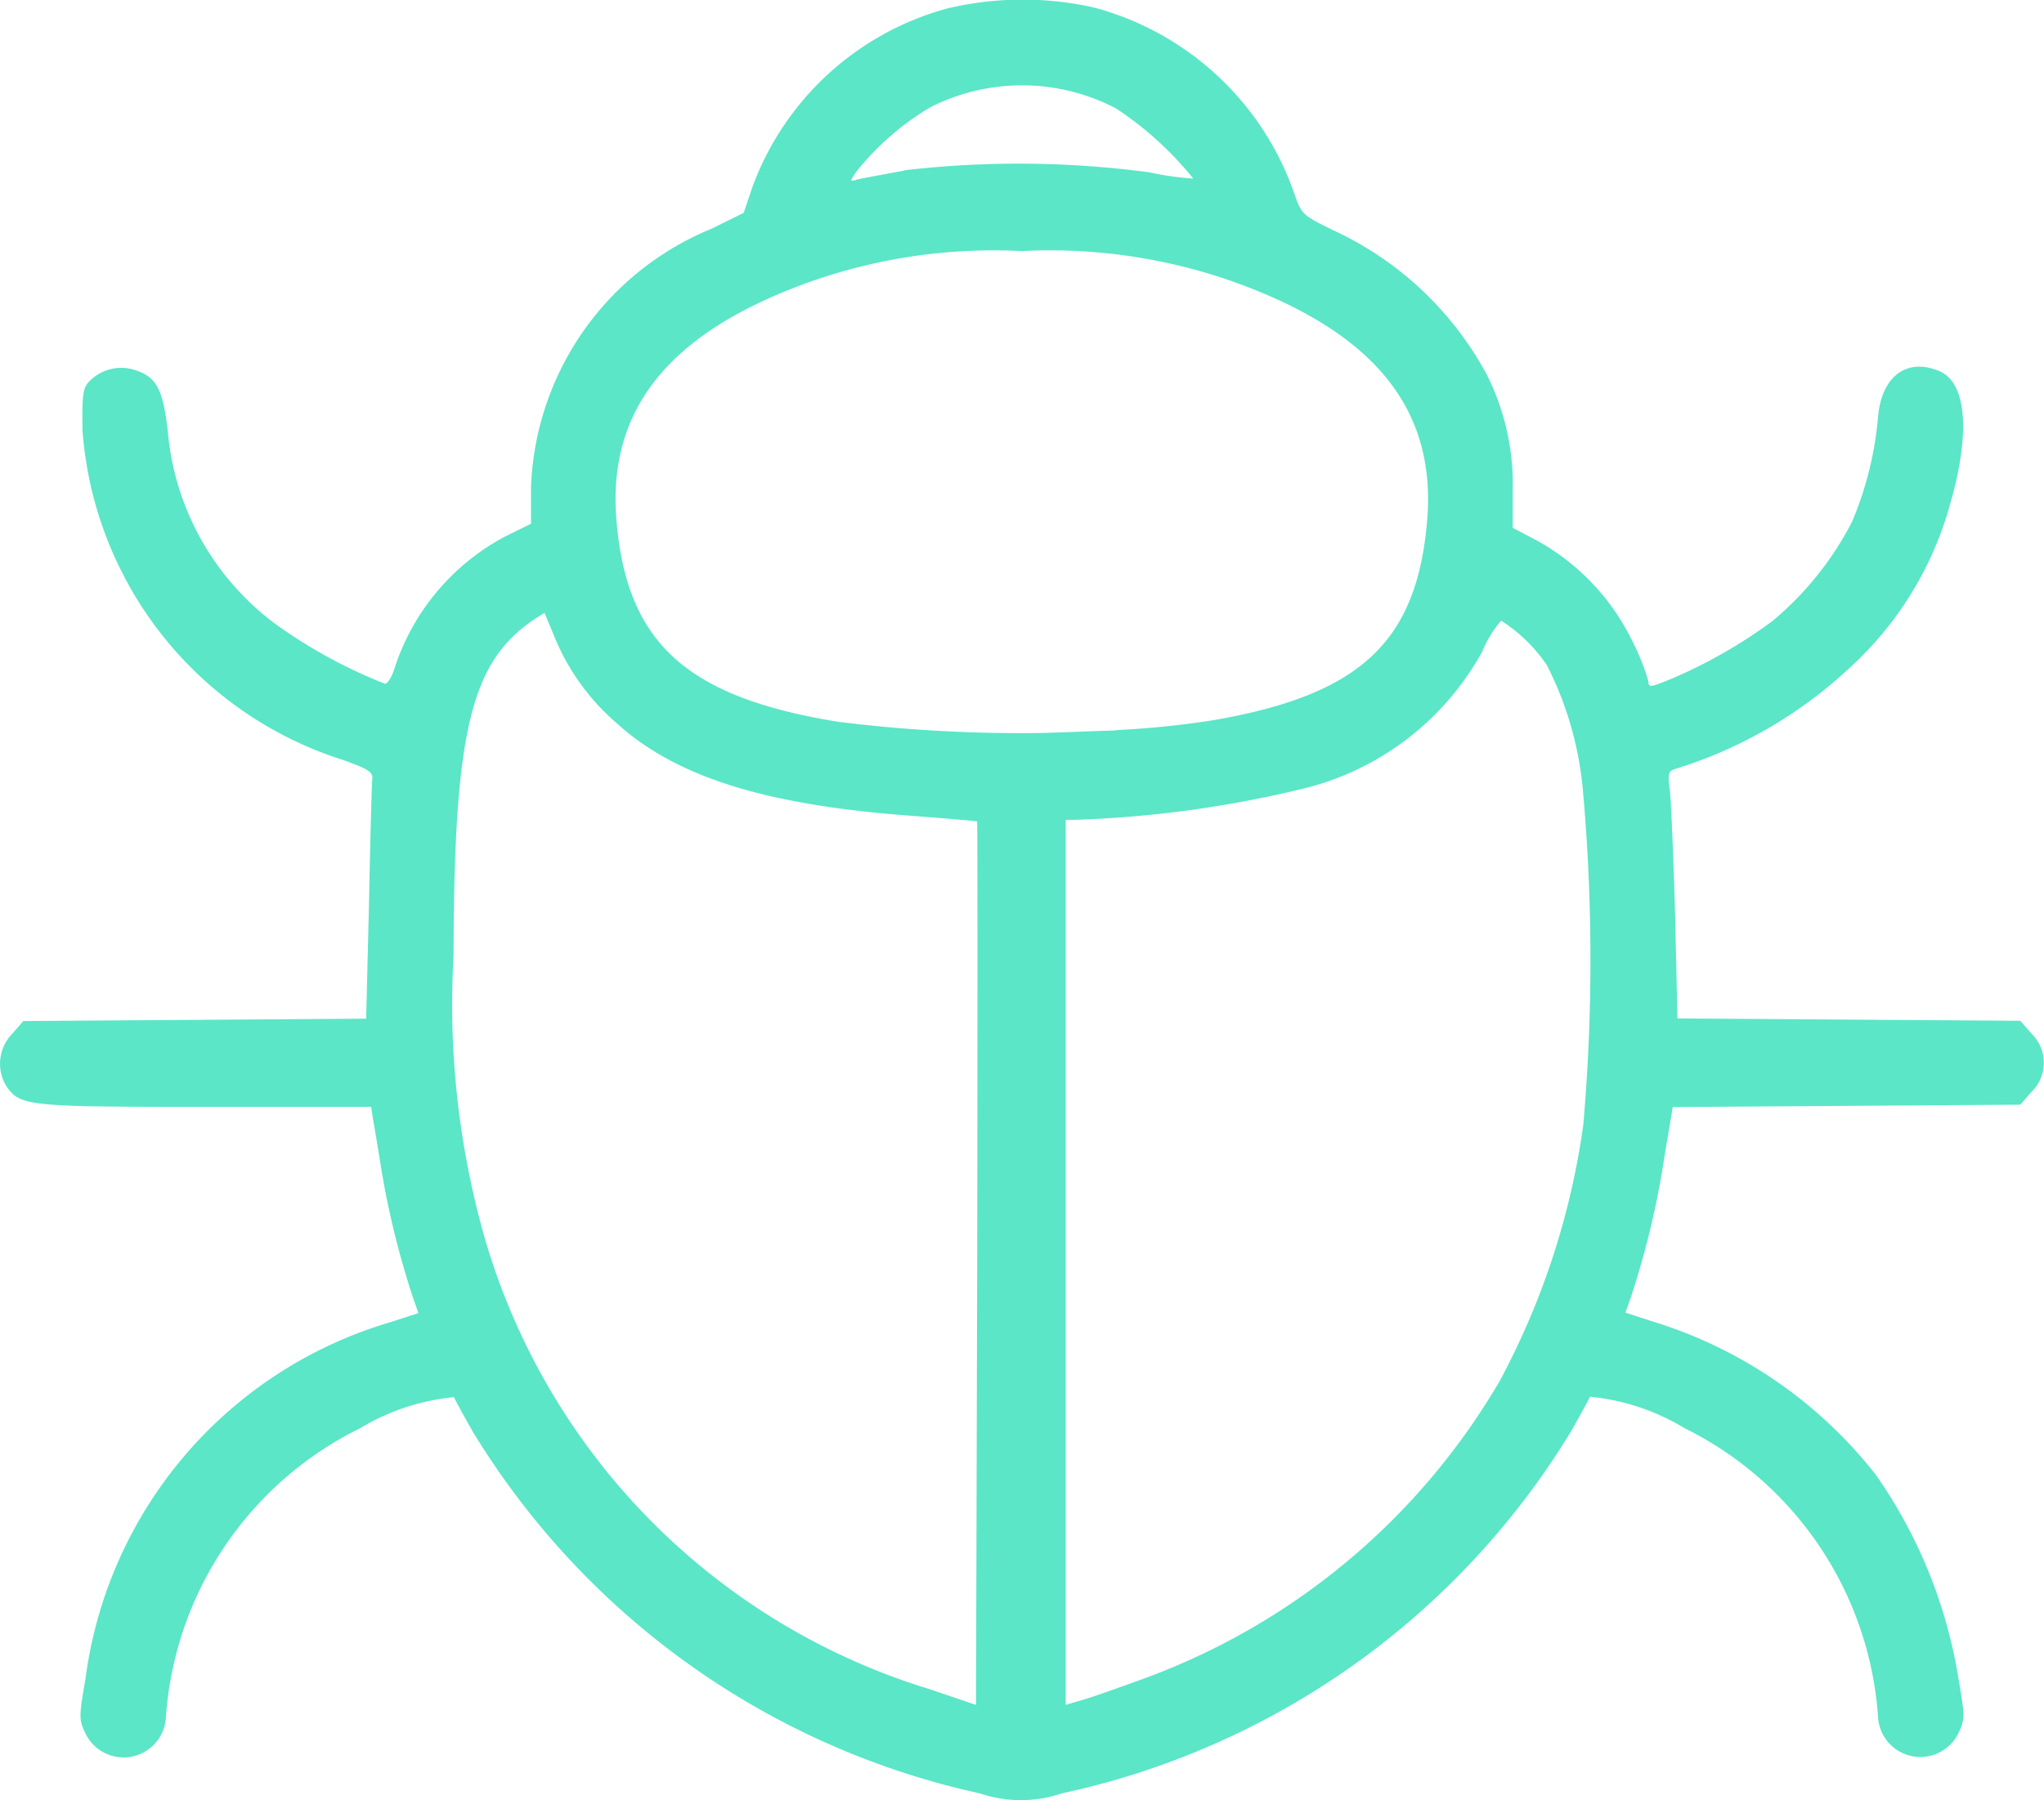 <svg xmlns="http://www.w3.org/2000/svg" width="32.672" height="28.783" viewBox="0 0 32.672 28.783">
  <g id="test" transform="translate(0.505 -305.36)">
    <g id="Group_3324" data-name="Group 3324" transform="translate(-0.505 305.36)">
      <path id="pN5oaWJcf" d="M15.159,334.032a12.647,12.647,0,0,1-8.108-5.786c-.153-.268-.287-.517-.3-.549a3.577,3.577,0,0,0-1.506.5,5.58,5.58,0,0,0-3.1,4.644.677.677,0,0,1-1.276.249c-.115-.236-.115-.268-.006-.9A6.872,6.872,0,0,1,5.73,326.5l.453-.147-.089-.255a13.779,13.779,0,0,1-.5-2.022c-.051-.332-.115-.7-.134-.81l-.032-.21H2.777c-2.839,0-2.954-.013-3.177-.325a.688.688,0,0,1,.083-.836l.185-.211,2.743-.019,2.737-.019.045-1.831c.019-1.008.045-1.9.051-1.978.019-.134-.038-.172-.459-.325a5.986,5.986,0,0,1-4.172-5.282c-.006-.581.006-.67.121-.785a.711.711,0,0,1,.727-.166c.338.108.44.313.517.982a4.3,4.3,0,0,0,1.71,3.068,8.048,8.048,0,0,0,1.761.963c.045,0,.115-.121.159-.268a3.665,3.665,0,0,1,1.748-2.08l.427-.211v-.581a4.647,4.647,0,0,1,2.883-4.134l.517-.255.134-.4a4.605,4.605,0,0,1,3.132-2.871,5.218,5.218,0,0,1,2.328-.013,4.661,4.661,0,0,1,3.215,3c.108.306.128.325.612.561a5.32,5.32,0,0,1,2.456,2.309,3.881,3.881,0,0,1,.415,1.837v.612l.4.211a3.668,3.668,0,0,1,1.506,1.588,3.765,3.765,0,0,1,.262.651c0,.1.026.1.268.006a7.971,7.971,0,0,0,1.722-.97,5.142,5.142,0,0,0,1.263-1.576,5.529,5.529,0,0,0,.421-1.71c.064-.625.459-.919.97-.708.447.179.51,1,.172,2.156a5.526,5.526,0,0,1-1.639,2.628,7.162,7.162,0,0,1-2.756,1.582c-.1.032-.115.083-.077.344.019.166.057,1.053.083,1.971l.038,1.671,2.737.019,2.743.019.185.211a.647.647,0,0,1,0,.919l-.185.211-2.781.019-2.775.019-.032.2c-.019.115-.083.478-.134.81a13.779,13.779,0,0,1-.5,2.022l-.089.255.453.147a7.207,7.207,0,0,1,3.547,2.443,7.852,7.852,0,0,1,1.321,3.247c.108.632.108.663-.006.9a.677.677,0,0,1-1.276-.249,5.58,5.58,0,0,0-3.1-4.644,3.577,3.577,0,0,0-1.506-.5c-.013.032-.147.281-.3.549a12.627,12.627,0,0,1-8.14,5.792A2.04,2.04,0,0,1,15.159,334.032Zm-.045-15.54c-.013-.006-.478-.045-1.04-.089-2.354-.172-3.783-.625-4.727-1.486a3.631,3.631,0,0,1-.982-1.359l-.166-.4-.159.1c-1.021.683-1.289,1.793-1.295,5.378a13.642,13.642,0,0,0,.408,4.185,10.638,10.638,0,0,0,7.209,7.547l.734.249.019-7.049C15.121,321.682,15.121,318.505,15.114,318.492Zm2.564,13.741a10.939,10.939,0,0,0,5.792-4.8,12.192,12.192,0,0,0,1.333-4.089,30.534,30.534,0,0,0-.006-5.346,5.476,5.476,0,0,0-.574-2,2.494,2.494,0,0,0-.734-.715,1.833,1.833,0,0,0-.3.491A4.473,4.473,0,0,1,20.4,317.95a17.914,17.914,0,0,1-3.719.517H16.53v14.149l.306-.089C17,332.476,17.379,332.342,17.679,332.233Zm-.351-15.2a14.54,14.54,0,0,0,1.563-.159c2.36-.408,3.26-1.257,3.419-3.215.14-1.78-.868-3-3.113-3.8a8.807,8.807,0,0,0-3.368-.485,8.807,8.807,0,0,0-3.368.485c-2.246.8-3.253,2.022-3.113,3.8.159,1.978,1.11,2.845,3.547,3.241a23.6,23.6,0,0,0,3.222.179C16.326,317.076,16.875,317.051,17.328,317.038Zm-3.381-8.95a15.835,15.835,0,0,1,3.923.032,4.633,4.633,0,0,0,.7.1,5.4,5.4,0,0,0-1.238-1.123,3.239,3.239,0,0,0-2.973-.013,4.39,4.39,0,0,0-1.155,1c-.128.179-.128.191-.013.153C13.252,308.215,13.6,308.151,13.947,308.088Z" transform="translate(0.505 -305.36)" fill="#5ae6c7"/>
    </g>
  </g>
</svg>
